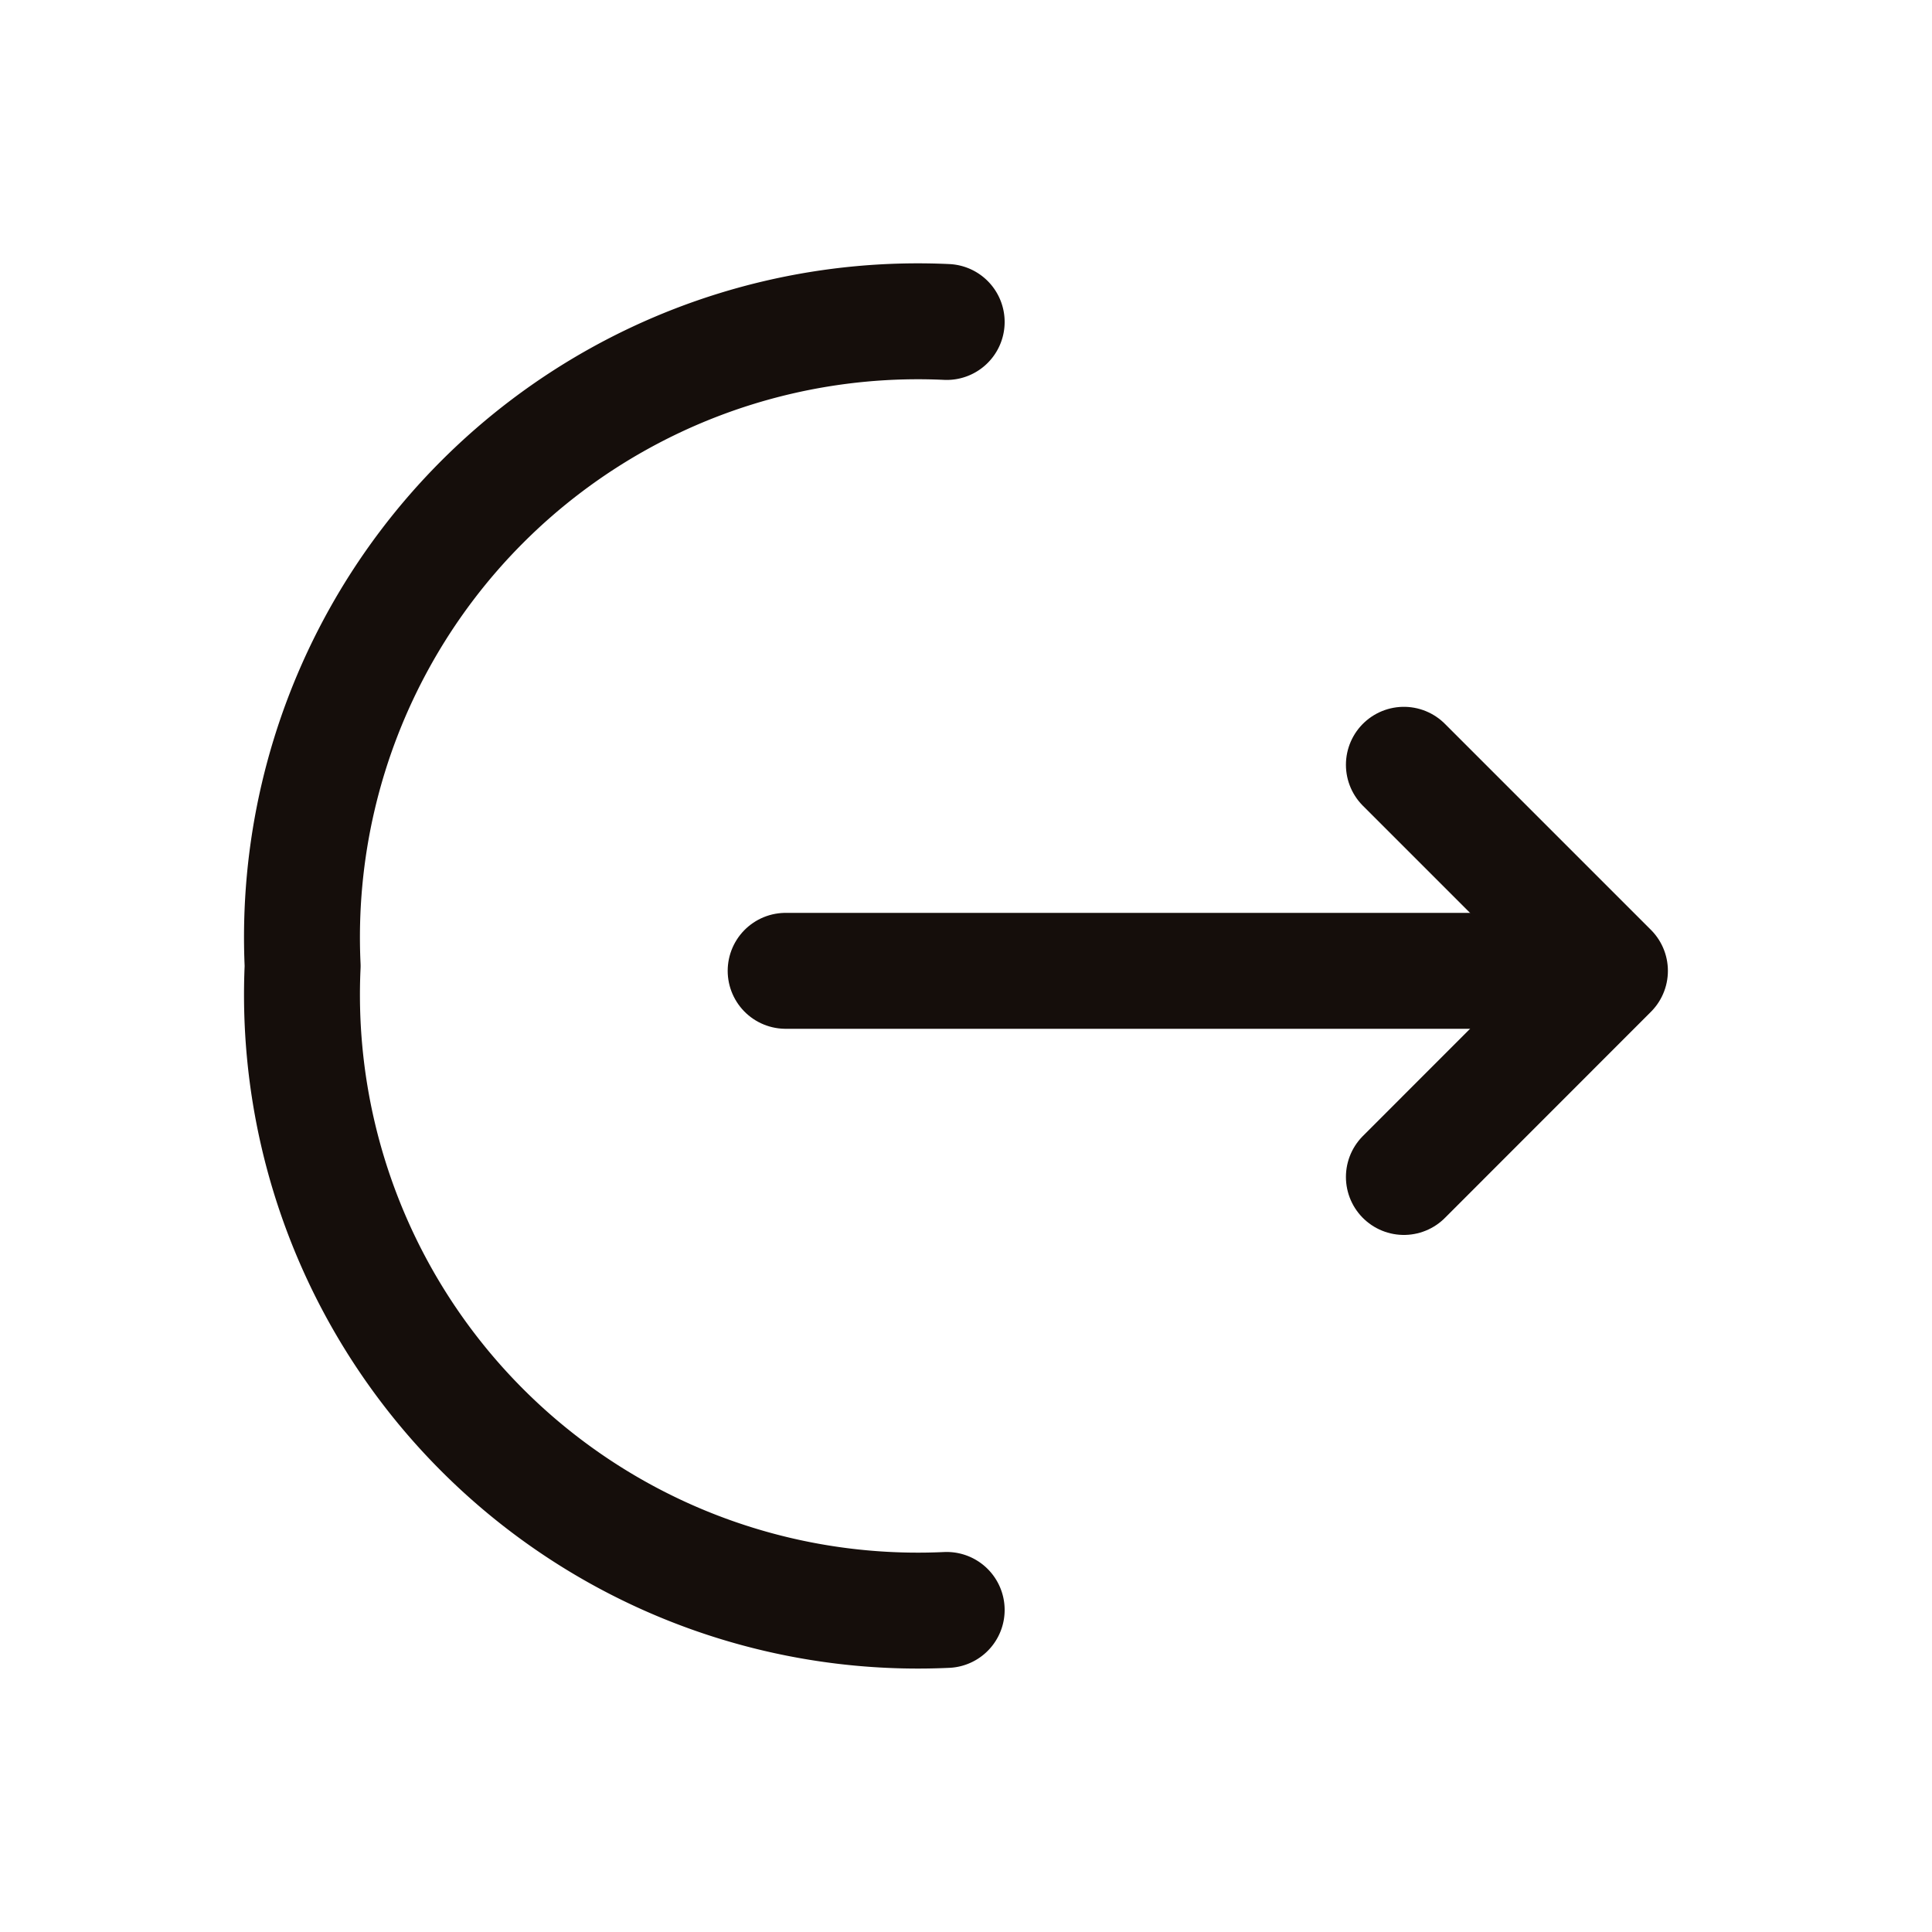 <svg xmlns="http://www.w3.org/2000/svg" width="20" height="20" viewBox="0 0 20 20">
  <g id="vuesax_linear_logout" data-name="vuesax/linear/logout" transform="translate(-364 -444)">
    <g id="logout" transform="translate(364 444)">
      <path id="Vector" d="M0,4.267,2.133,2.133,0,0" transform="translate(14.533 7.917)" fill="none" stroke="#150e0b" stroke-linecap="round" stroke-linejoin="round" stroke-width="1.2"/>
      <path id="Vector-2" data-name="Vector" d="M0,0H8.475" transform="translate(8.133 10.05)" fill="none" stroke="#150e0b" stroke-linecap="round" stroke-linejoin="round" stroke-width="1.2"/>
      <path id="Vector-3" data-name="Vector" d="M6.667,13.333A6.376,6.376,0,0,1,0,6.667,6.376,6.376,0,0,1,6.667,0" transform="translate(3.133 3.333)" fill="none" stroke="#150e0b" stroke-linecap="round" stroke-linejoin="round" stroke-width="1.2"/>
      <path id="Vector-4" data-name="Vector" d="M0,0H20V20H0Z" transform="translate(20 20) rotate(180)" fill="none" opacity="0"/>
    </g>
  </g>
</svg>
